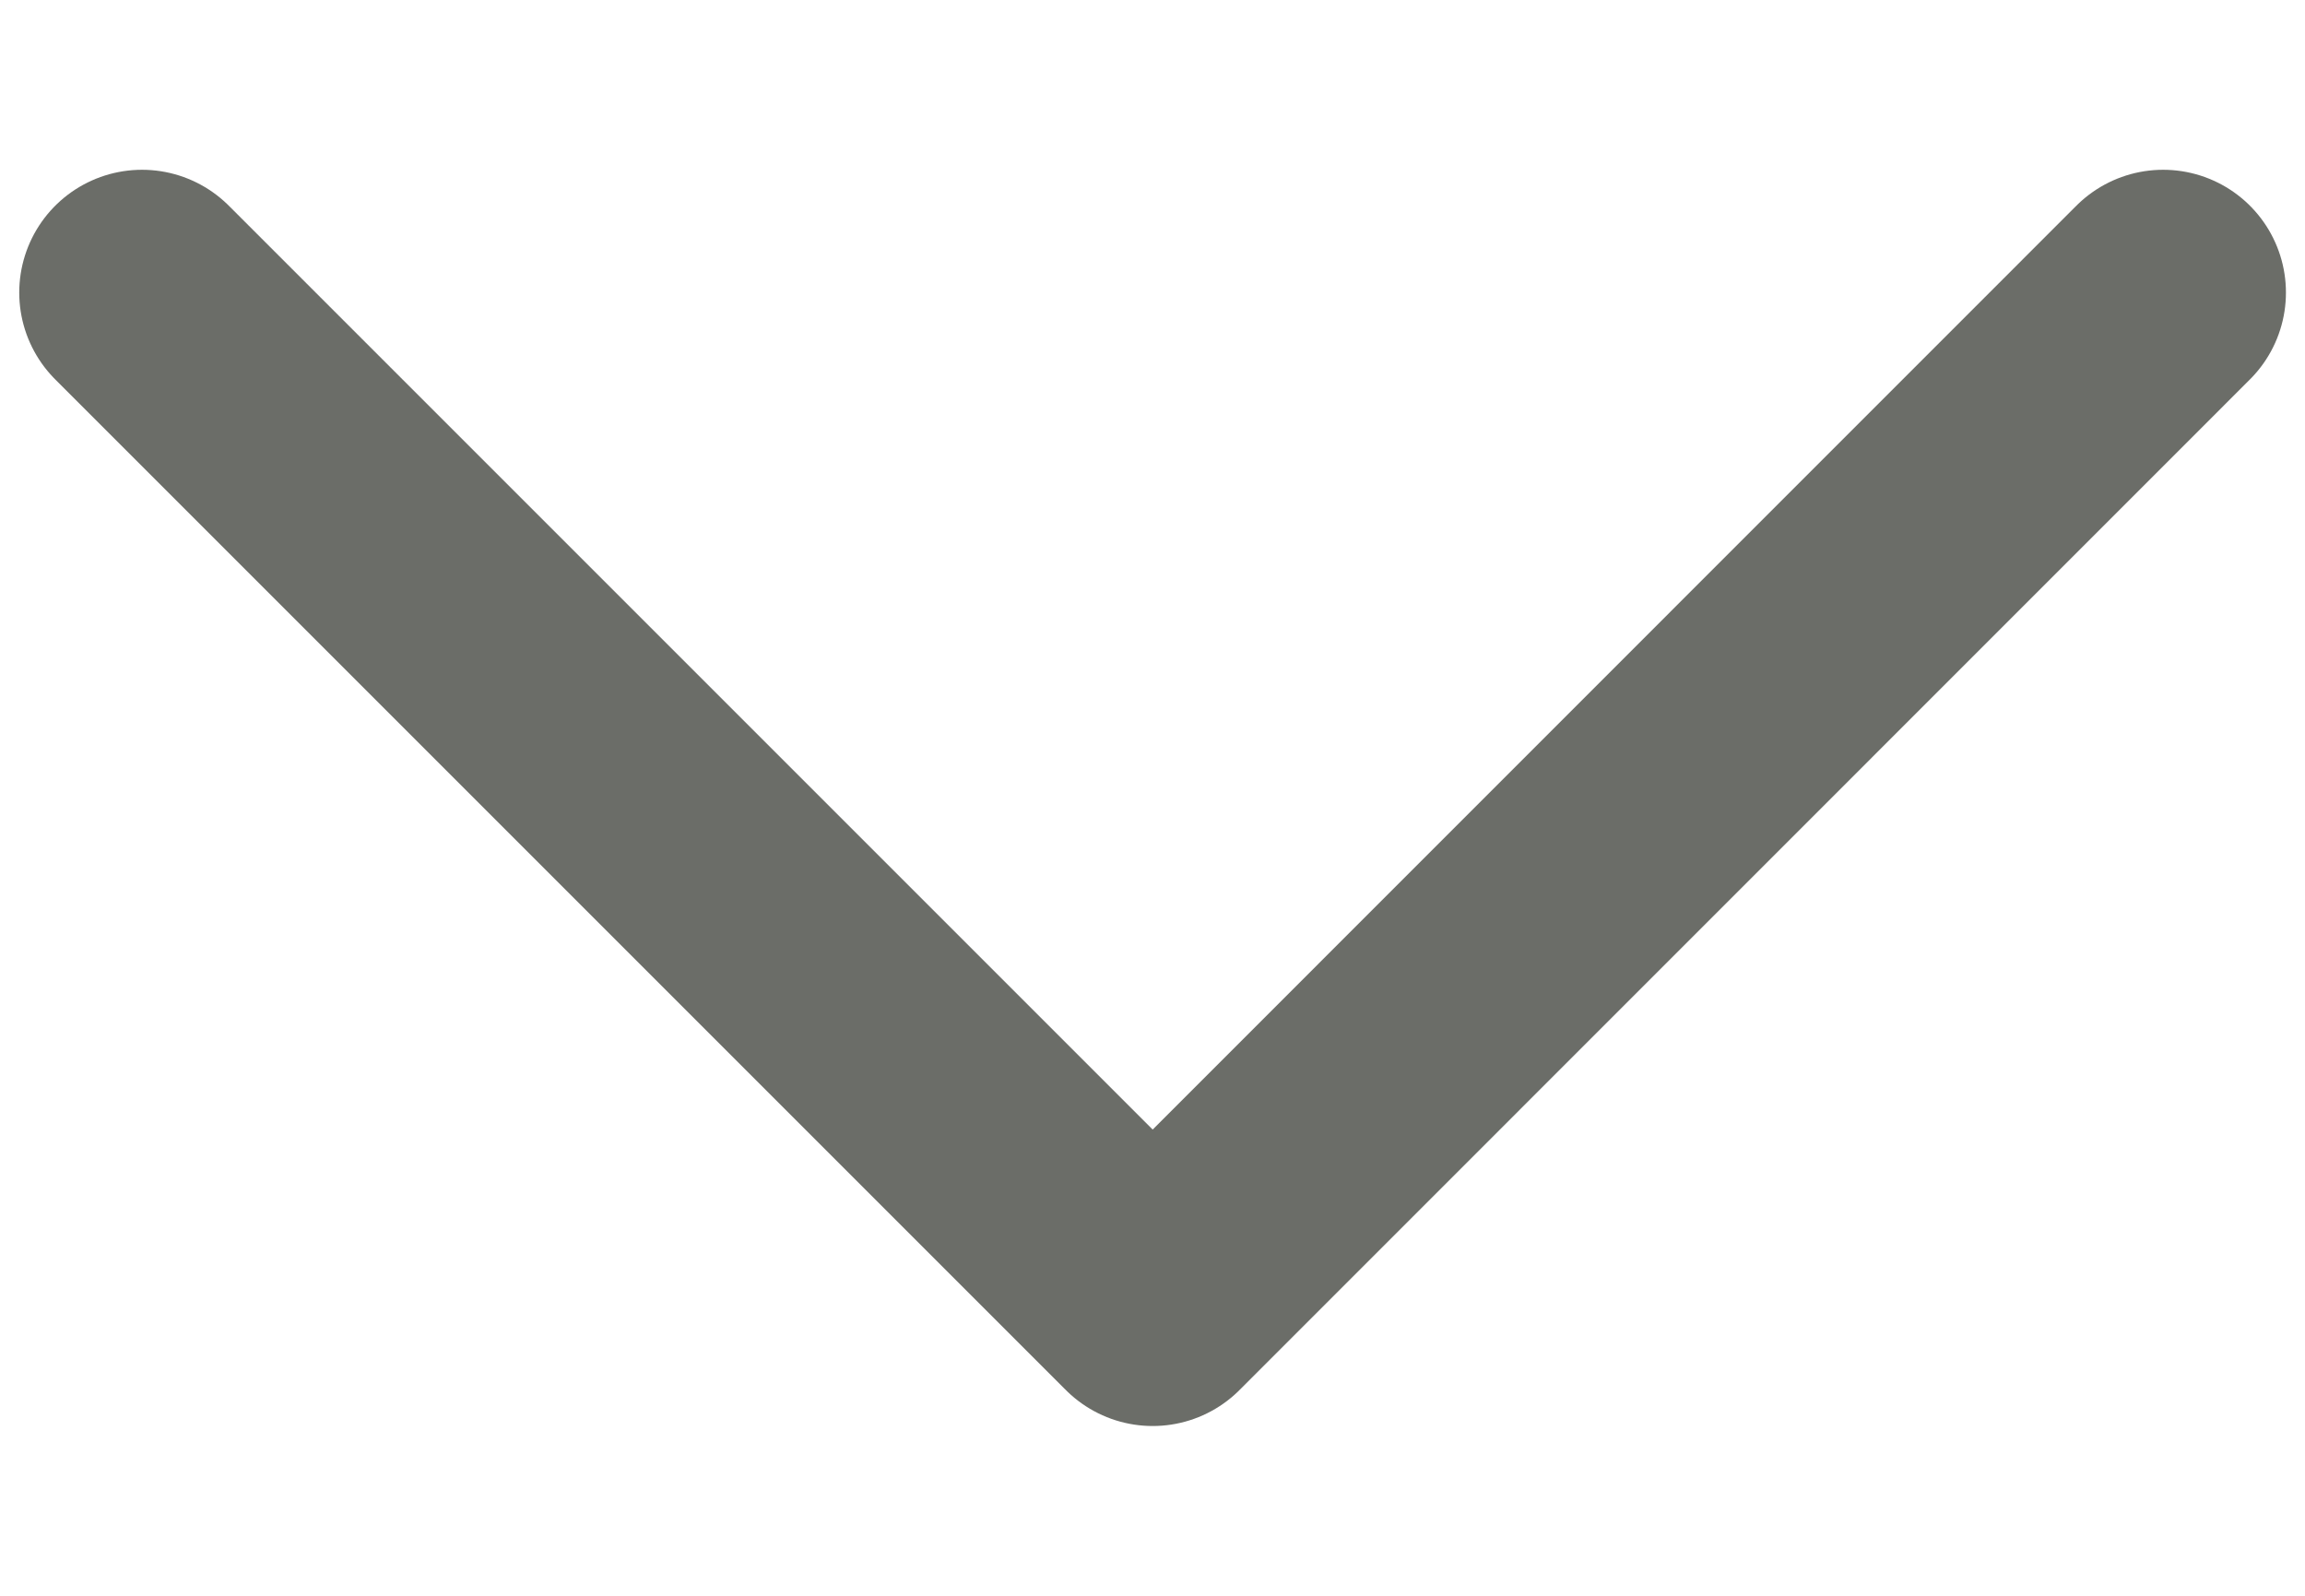 <svg width="13" height="9" viewBox="0 0 13 9" fill="none" xmlns="http://www.w3.org/2000/svg">
<path d="M0.801 1.65L6.501 7.35L12.2 1.65" stroke="#6B6D68" stroke-width="1.385" stroke-linecap="round" stroke-linejoin="round"/>
</svg>
